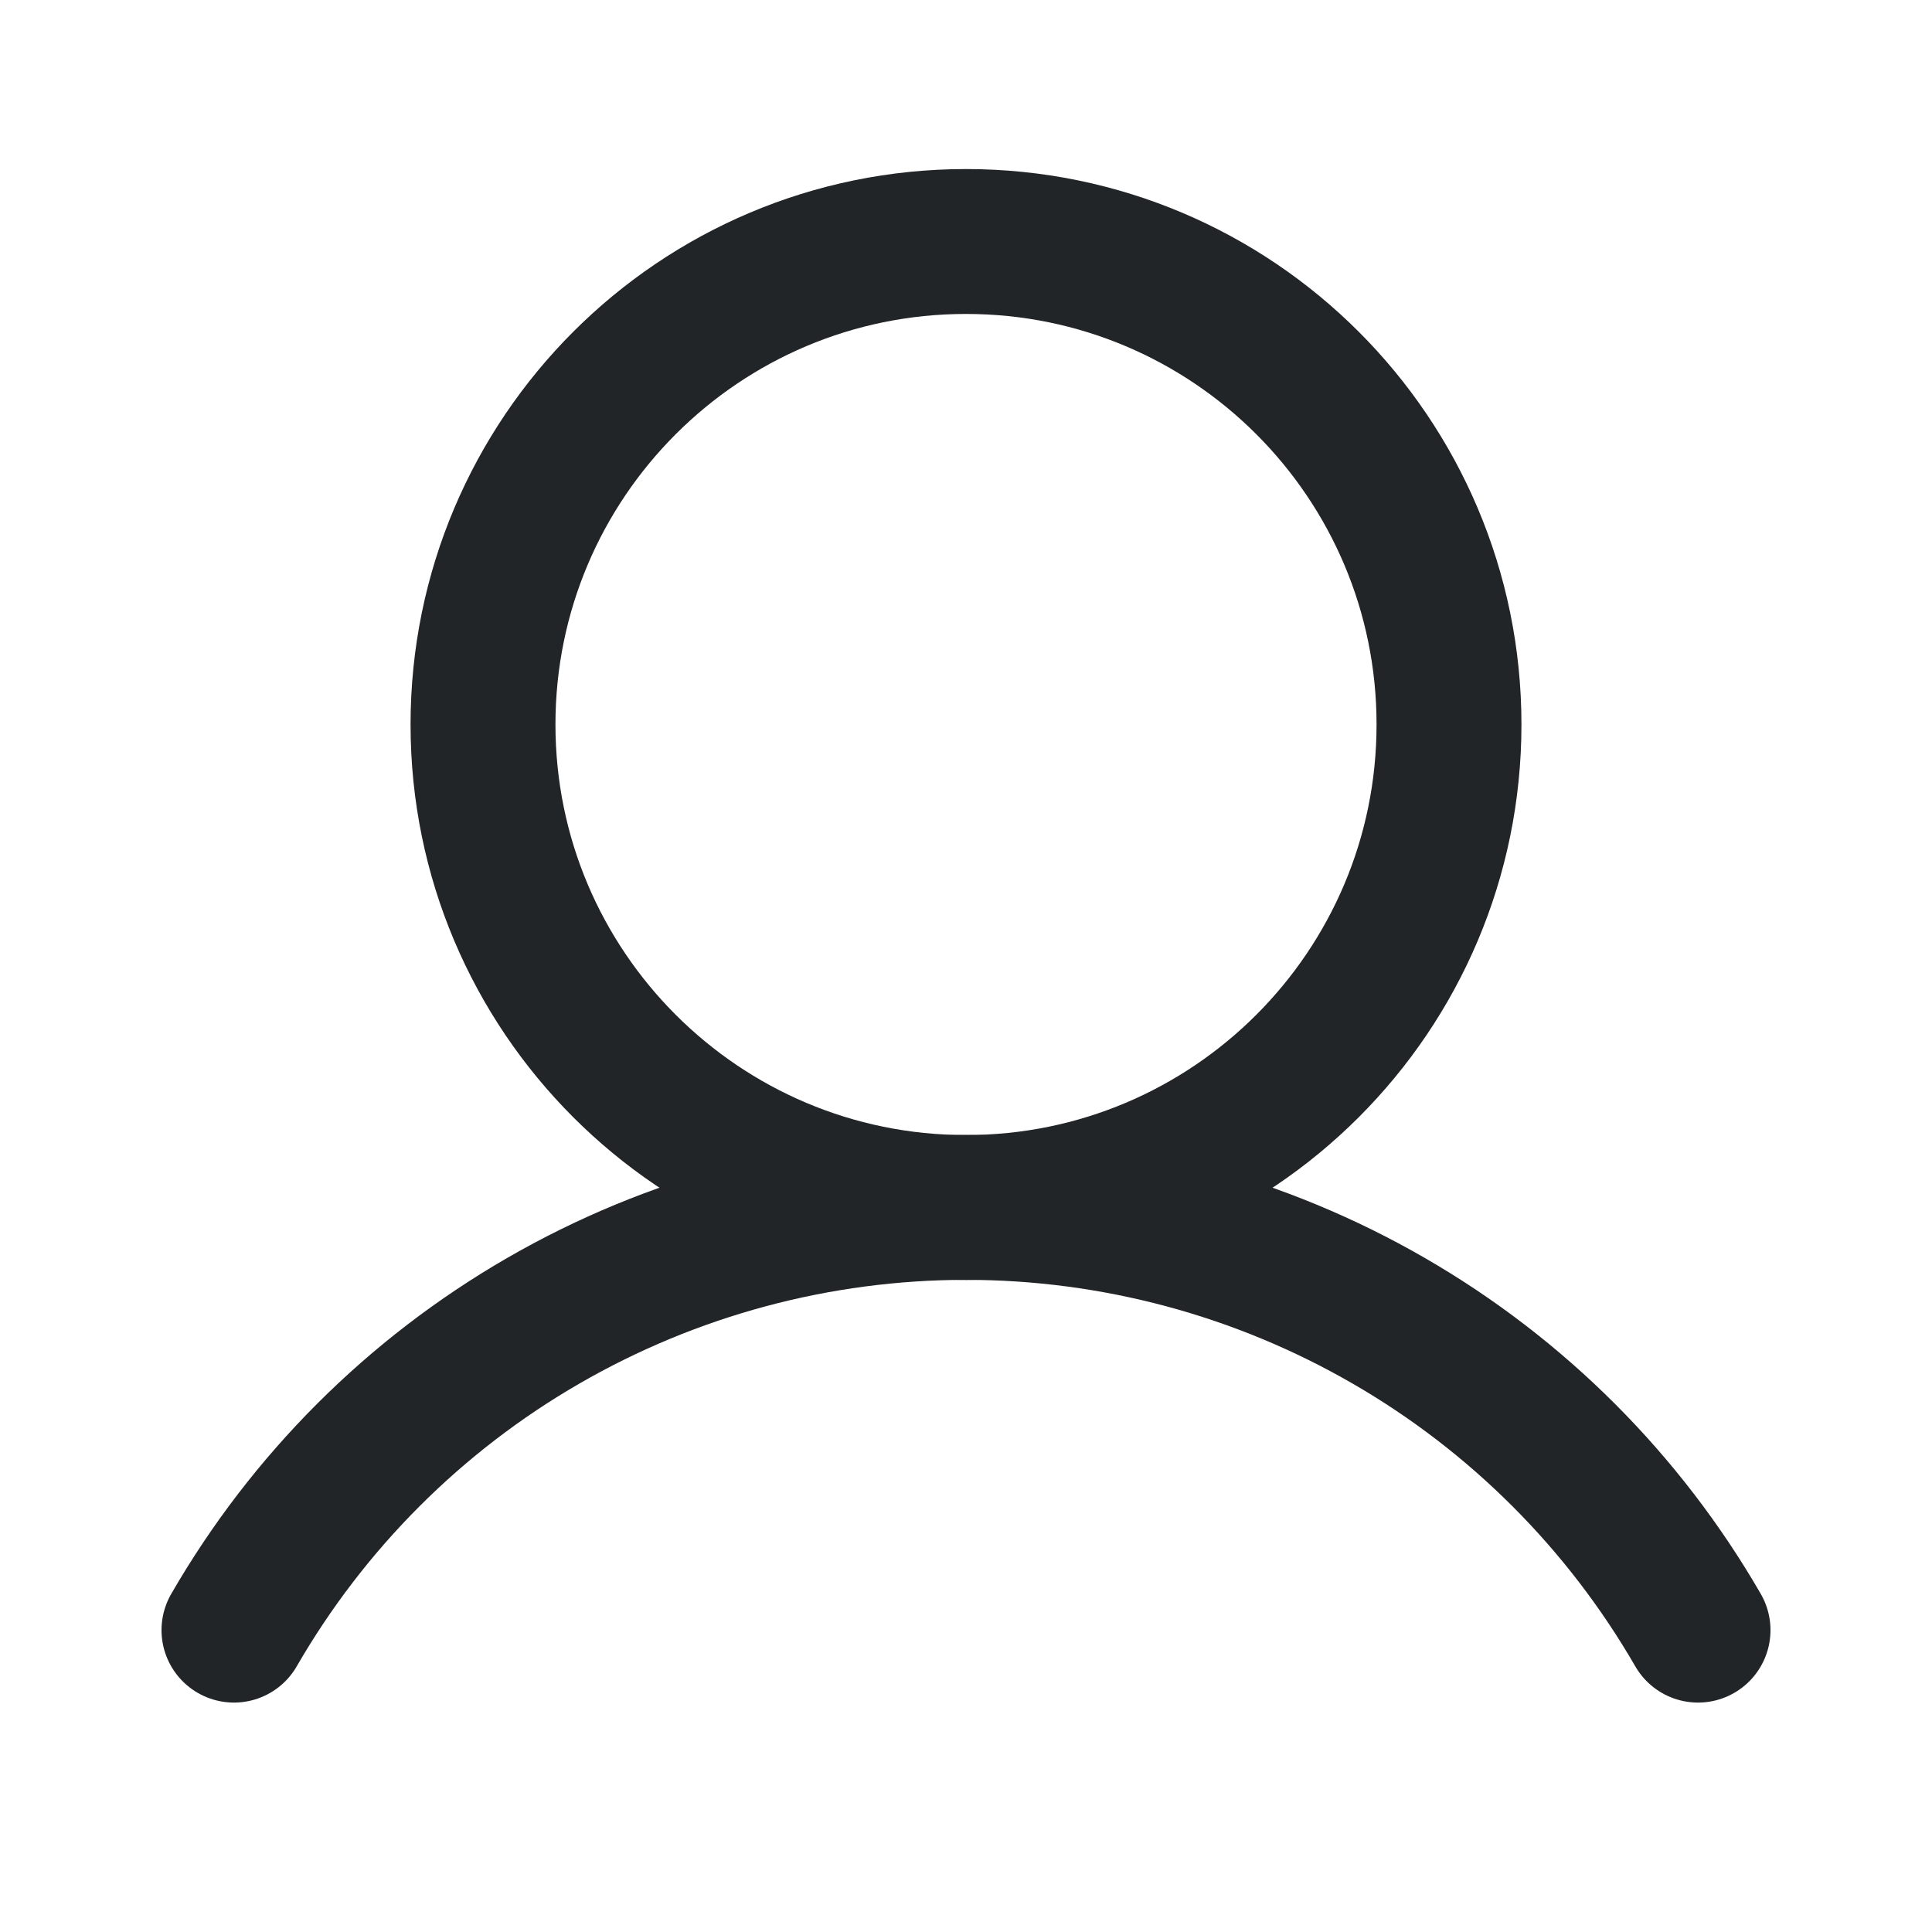 <svg width="20" height="20" viewBox="0 0 20 20" fill="none" xmlns="http://www.w3.org/2000/svg">
<path d="M10 12.5C12.761 12.5 15 10.261 15 7.5C15 4.739 12.761 2.5 10 2.5C7.239 2.5 5 4.739 5 7.5C5 10.261 7.239 12.5 10 12.5Z" stroke="#222528" stroke-width="1.5" stroke-miterlimit="10"/>
<path d="M2.422 16.875C3.19 15.545 4.294 14.44 5.625 13.672C6.955 12.904 8.464 12.499 10 12.499C11.536 12.499 13.045 12.904 14.375 13.672C15.706 14.44 16.81 15.545 17.578 16.875" stroke="#222528" stroke-width="1.5" stroke-linecap="round" stroke-linejoin="round"/>
</svg>

